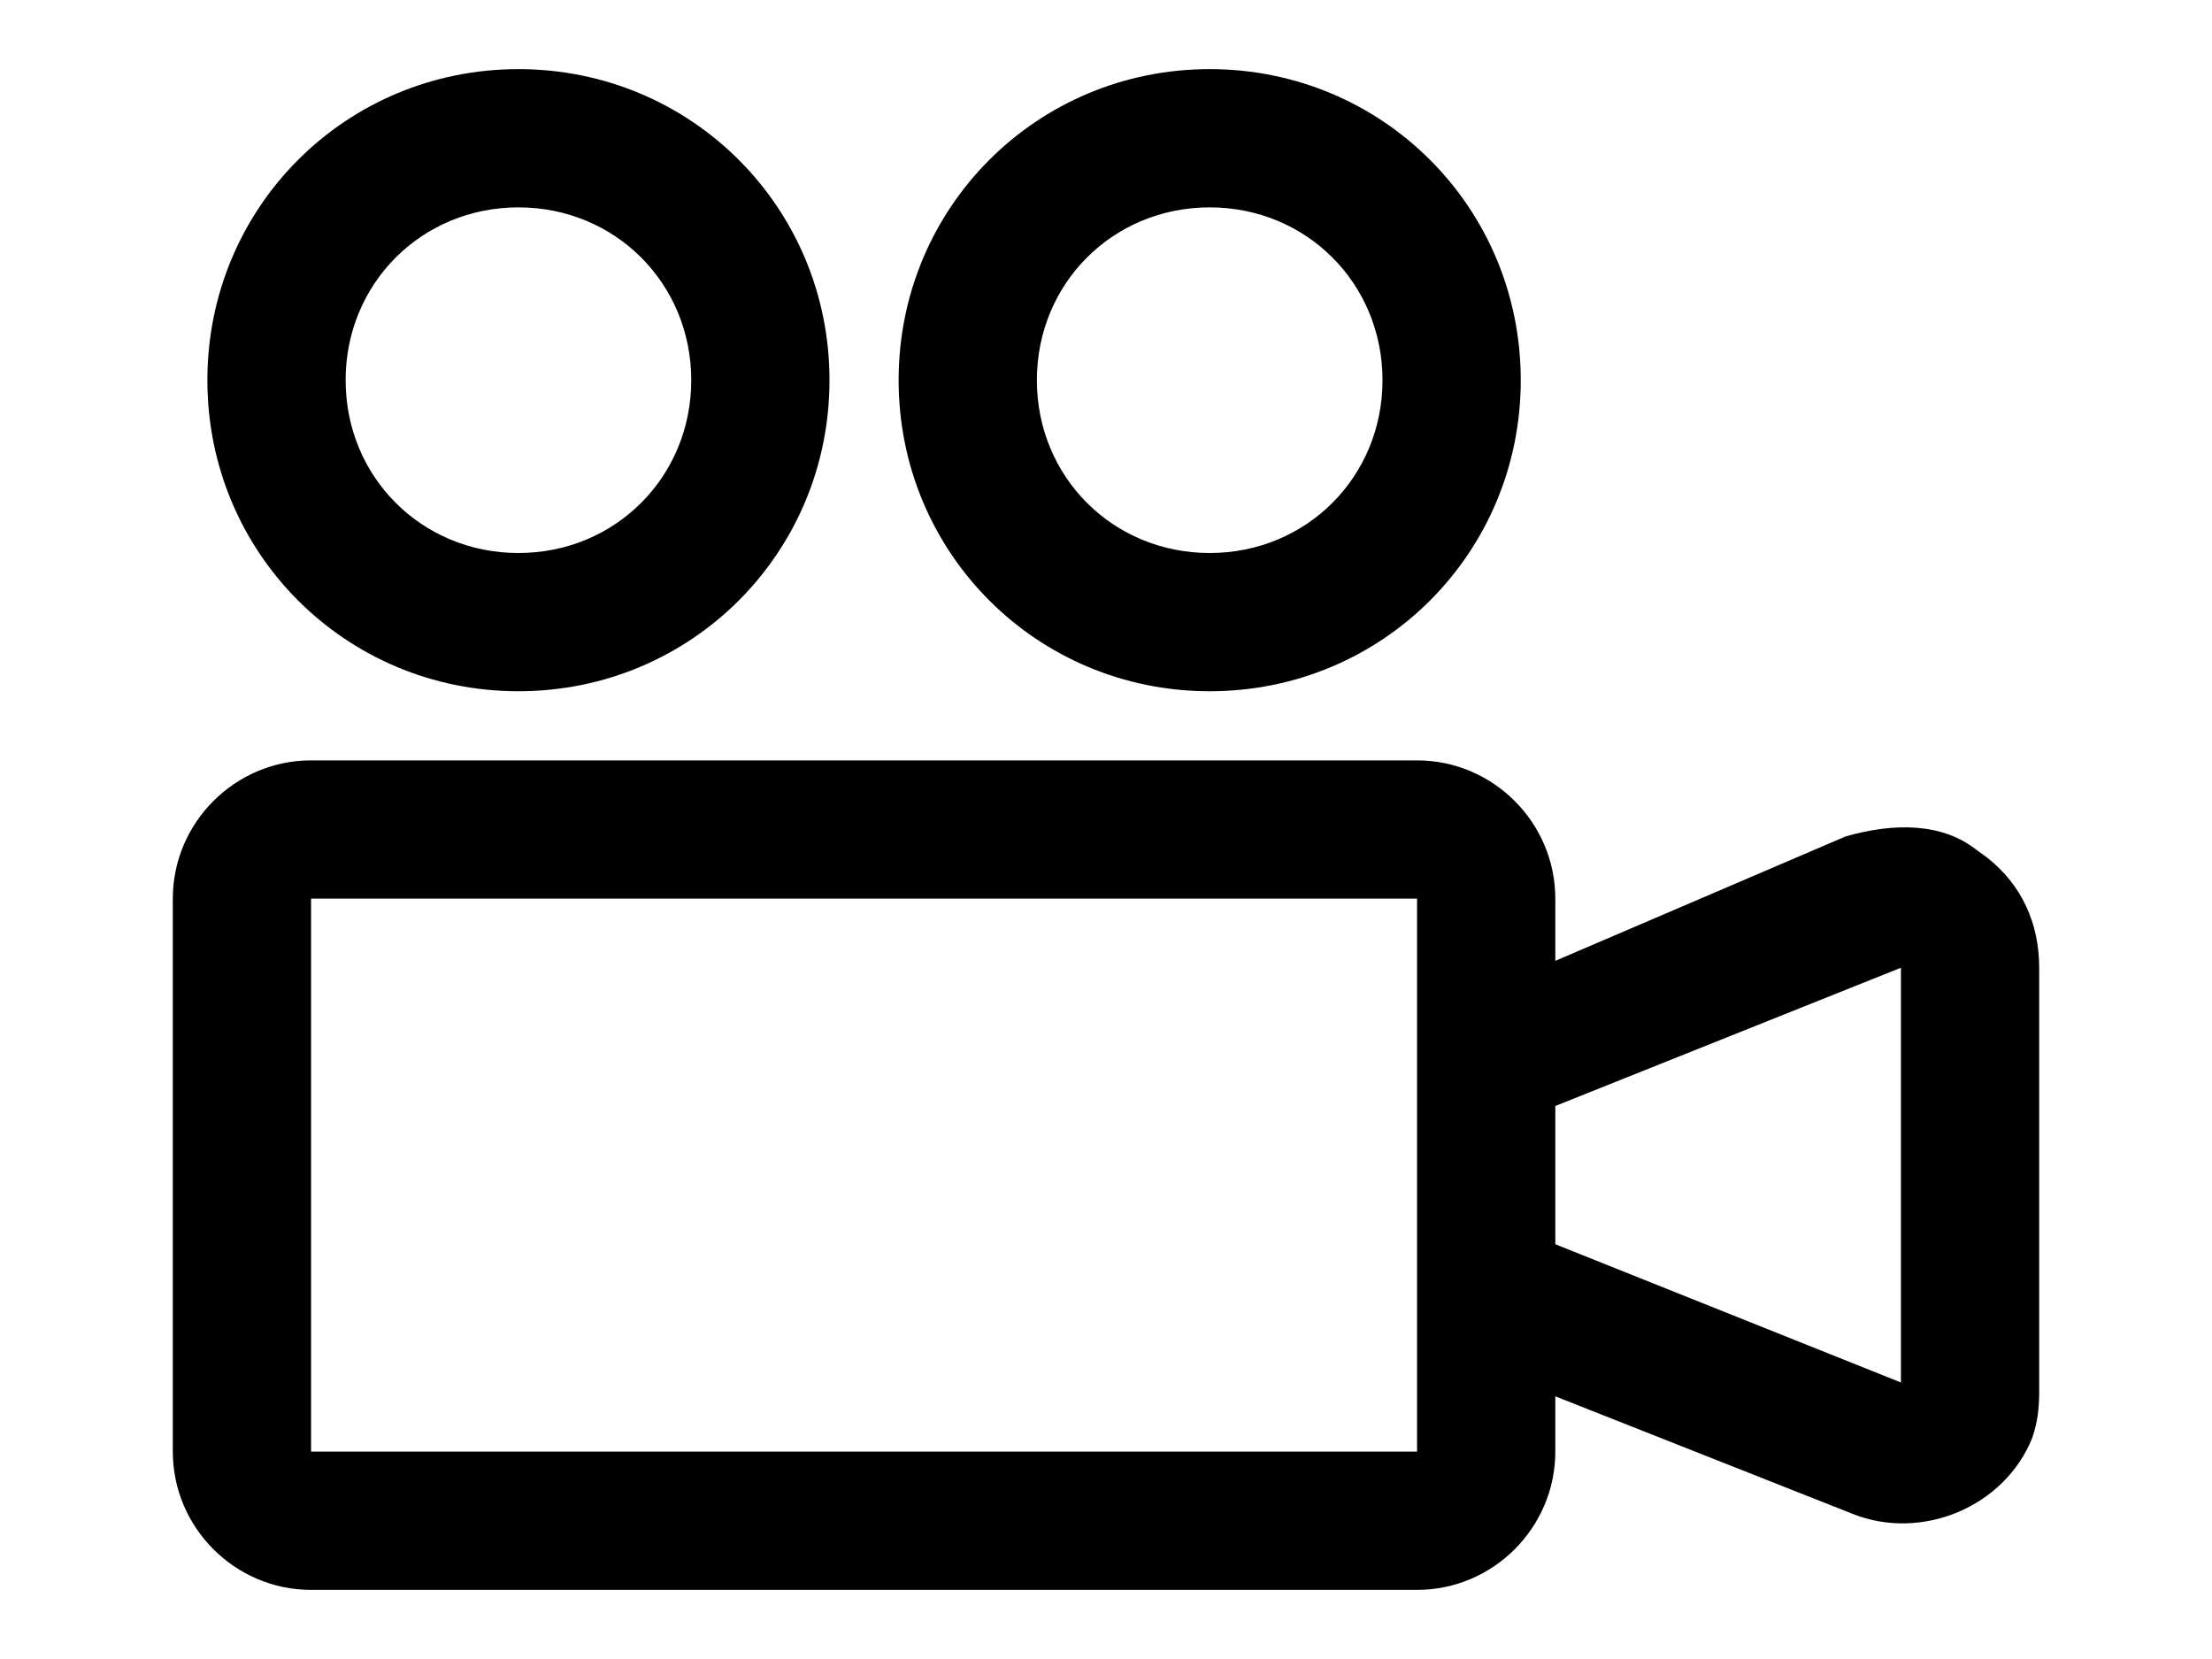 <svg width="1600" height="1200" viewBox="0 0 1600 1200" xmlns="http://www.w3.org/2000/svg"><path d="M875 500c125 0 225-100 225-225S1000 50 875 50 650 150 650 275s100 225 225 225zm0-350c70 0 125 55 125 125s-55 125-125 125-125-55-125-125 55-125 125-125zM375 500c125 0 225-100 225-225S500 50 375 50 150 150 150 275s100 225 225 225zm0-350c70 0 125 55 125 125s-55 125-125 125-125-55-125-125 55-125 125-125zm1062.2 470.2l-7.2-5.2c-25-20-60-20-95-10l-210 90v-45c0-55-45-100-100-100H225c-55 0-100 45-100 100v400c0 55 45 100 100 100h800c55 0 100-45 100-100v-40l215 85c50 20 110-5 130-55 4-12 4.8-20.8 5-31.5V700c0-32.1-12.6-60-37.8-79.8zM1025 1050H225V650h800v400zm350-50l-250-100V800l250-100v300z" fill-rule="evenodd"/></svg>
